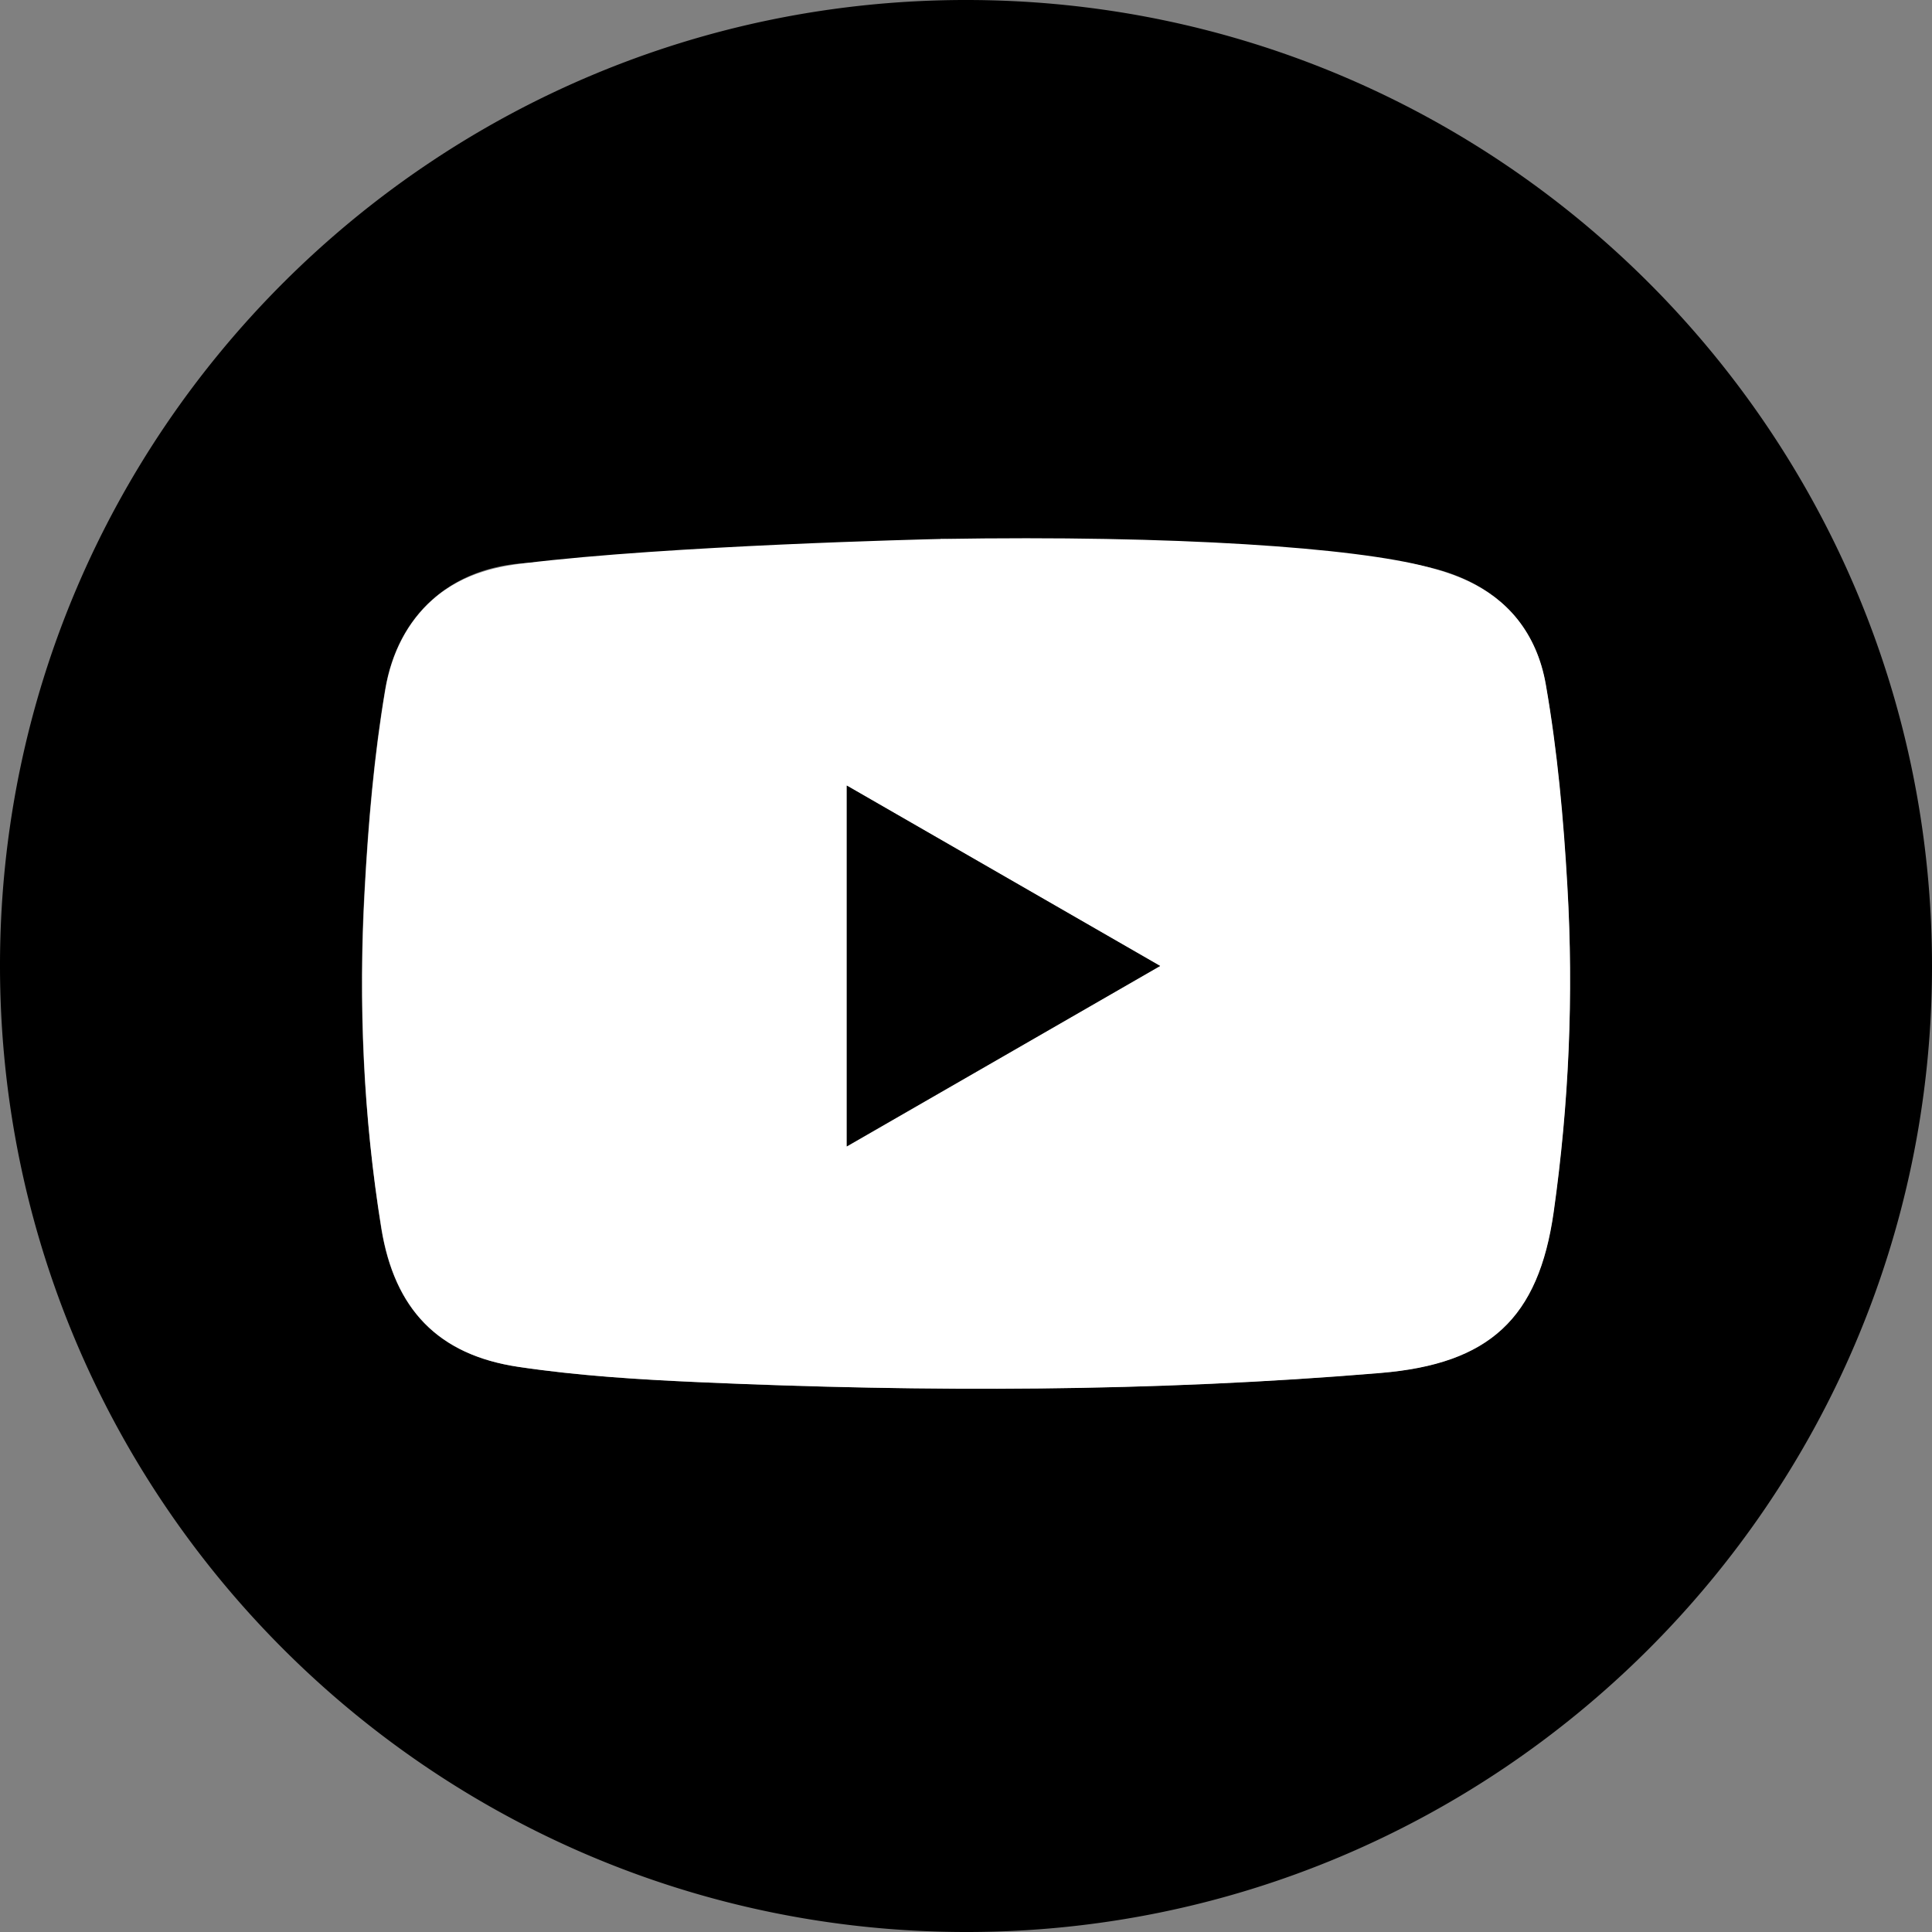 <svg xmlns="http://www.w3.org/2000/svg" width="34" height="34" fill="none"><rect width="100%" height="100%" fill="#808080" stroke="none"/><g clip-path="url(#a)"><path fill="#000" d="M0 16.969C.012 7.593 7.64-.011 17.022 0 26.415.01 34.024 7.65 34 17.046 33.976 26.42 26.335 34.026 16.962 34 7.58 33.975-.012 26.352 0 16.969Zm16.554-7.484-.004.08c-.123 0-.244-.005-.366 0-2.32.11-4.641.186-6.956.345-1.32.09-2.233.926-2.451 2.228-.196 1.162-.298 2.346-.362 3.525a27.72 27.72 0 0 0 .294 5.954c.231 1.417.995 2.227 2.412 2.437 1.048.155 2.112.222 3.17.269 4.005.177 8.008.172 12.005-.163 1.91-.16 2.776-.956 3.043-2.833.27-1.899.354-3.813.242-5.727-.07-1.189-.176-2.383-.38-3.555-.197-1.127-.958-1.814-2.078-2.068a5.826 5.826 0 0 0-1.016-.147c-2.518-.122-5.037-.234-7.556-.348l.003.003Z"/><path fill="#fff" d="M16.554 9.485c4.149-.07 7.294.153 8.572.494.379.101 1.082.298 1.58.92.248.312.419.694.498 1.147.205 1.172.313 2.366.38 3.556.111 1.913.027 3.827-.241 5.727-.266 1.876-1.133 2.673-3.043 2.833-3.997.335-8 .339-12.004.162-1.06-.047-2.124-.113-3.17-.269-1.42-.211-2.183-1.02-2.413-2.436-.322-1.973-.402-3.963-.294-5.955.064-1.178.166-2.362.362-3.525.11-.658.397-1.197.826-1.58.564-.505 1.242-.6 1.625-.647 2.538-.312 7.079-.422 7.325-.427h-.003Zm-1.652 4.34v6.352L20.416 17l-5.514-3.175v-.002Z"/><path fill="#000" d="m14.902 13.825 5.514 3.174c-1.857 1.069-3.665 2.112-5.514 3.175v-6.35Z"/></g><defs><clipPath id="a"><path fill="#fff" d="M0 0h34v34H0z"/></clipPath></defs></svg>
